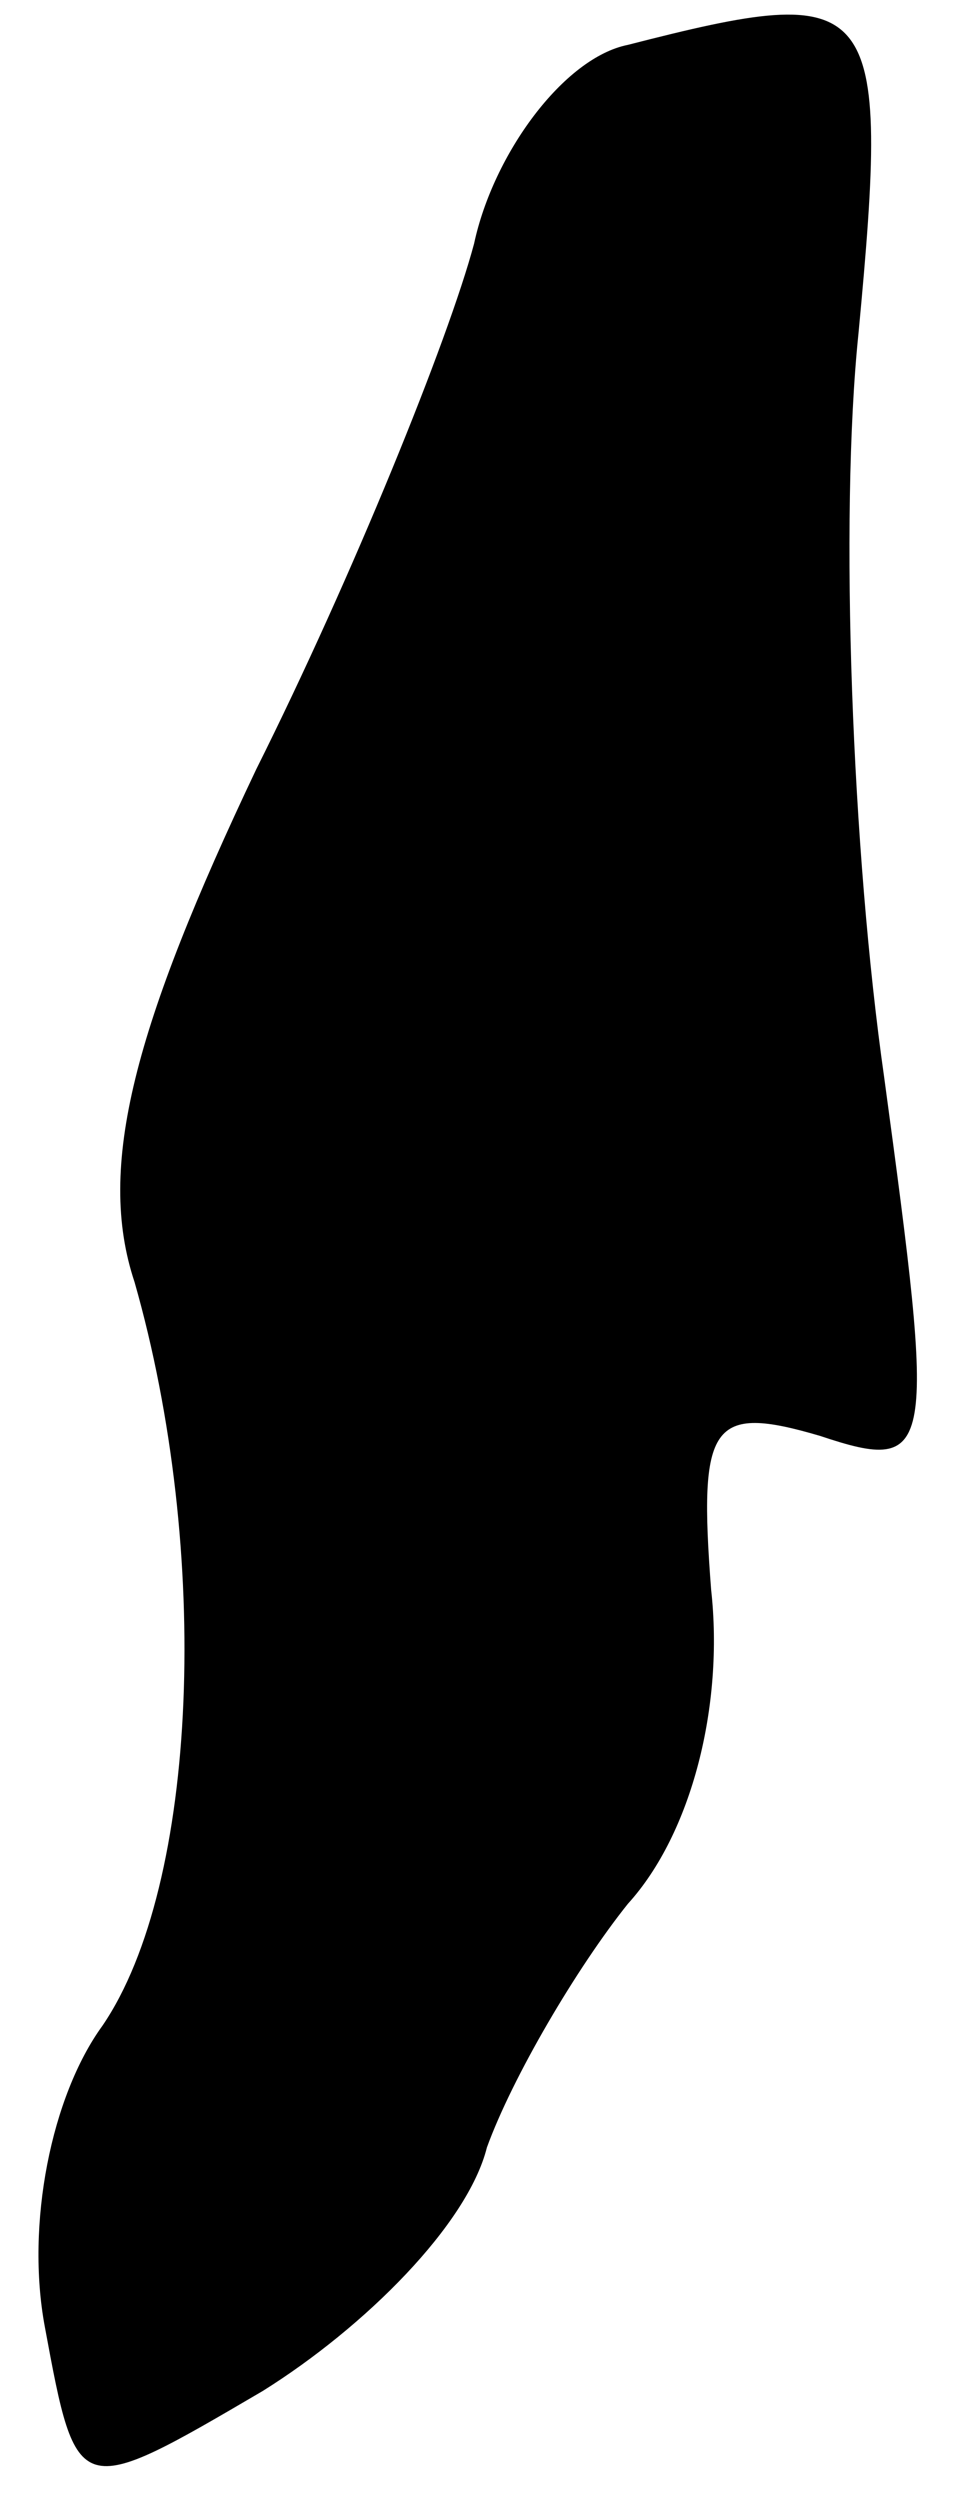 <?xml version="1.0" standalone="no"?>
<!DOCTYPE svg PUBLIC "-//W3C//DTD SVG 20010904//EN"
 "http://www.w3.org/TR/2001/REC-SVG-20010904/DTD/svg10.dtd">
<svg version="1.0" xmlns="http://www.w3.org/2000/svg"
 width="15pt" height="39pt" viewBox="0 0 15 39"
 preserveAspectRatio="xMidYMid meet">
<g transform="translate(0,39) scale(0.1,-0.1)"
fill="#000000" stroke="none">
<path fill="#000000" stroke="none" d="M98 383 c-10 -2 -21 -17 -24 -31 -4
-15 -19 -52 -34 -82 -19 -40 -25 -62 -19 -80 12 -42 10 -94 -5 -116 -8 -11
-12 -31 -9 -47 5 -27 5 -27 34 -10 16 10 32 26 35 38 4 11 14 28 22 38 10 11
15 31 13 49 -2 26 0 29 17 24 18 -6 18 -3 10 56 -5 35 -7 87 -4 116 5 53 3 55
-36 45z"/>
</g>
</svg>

